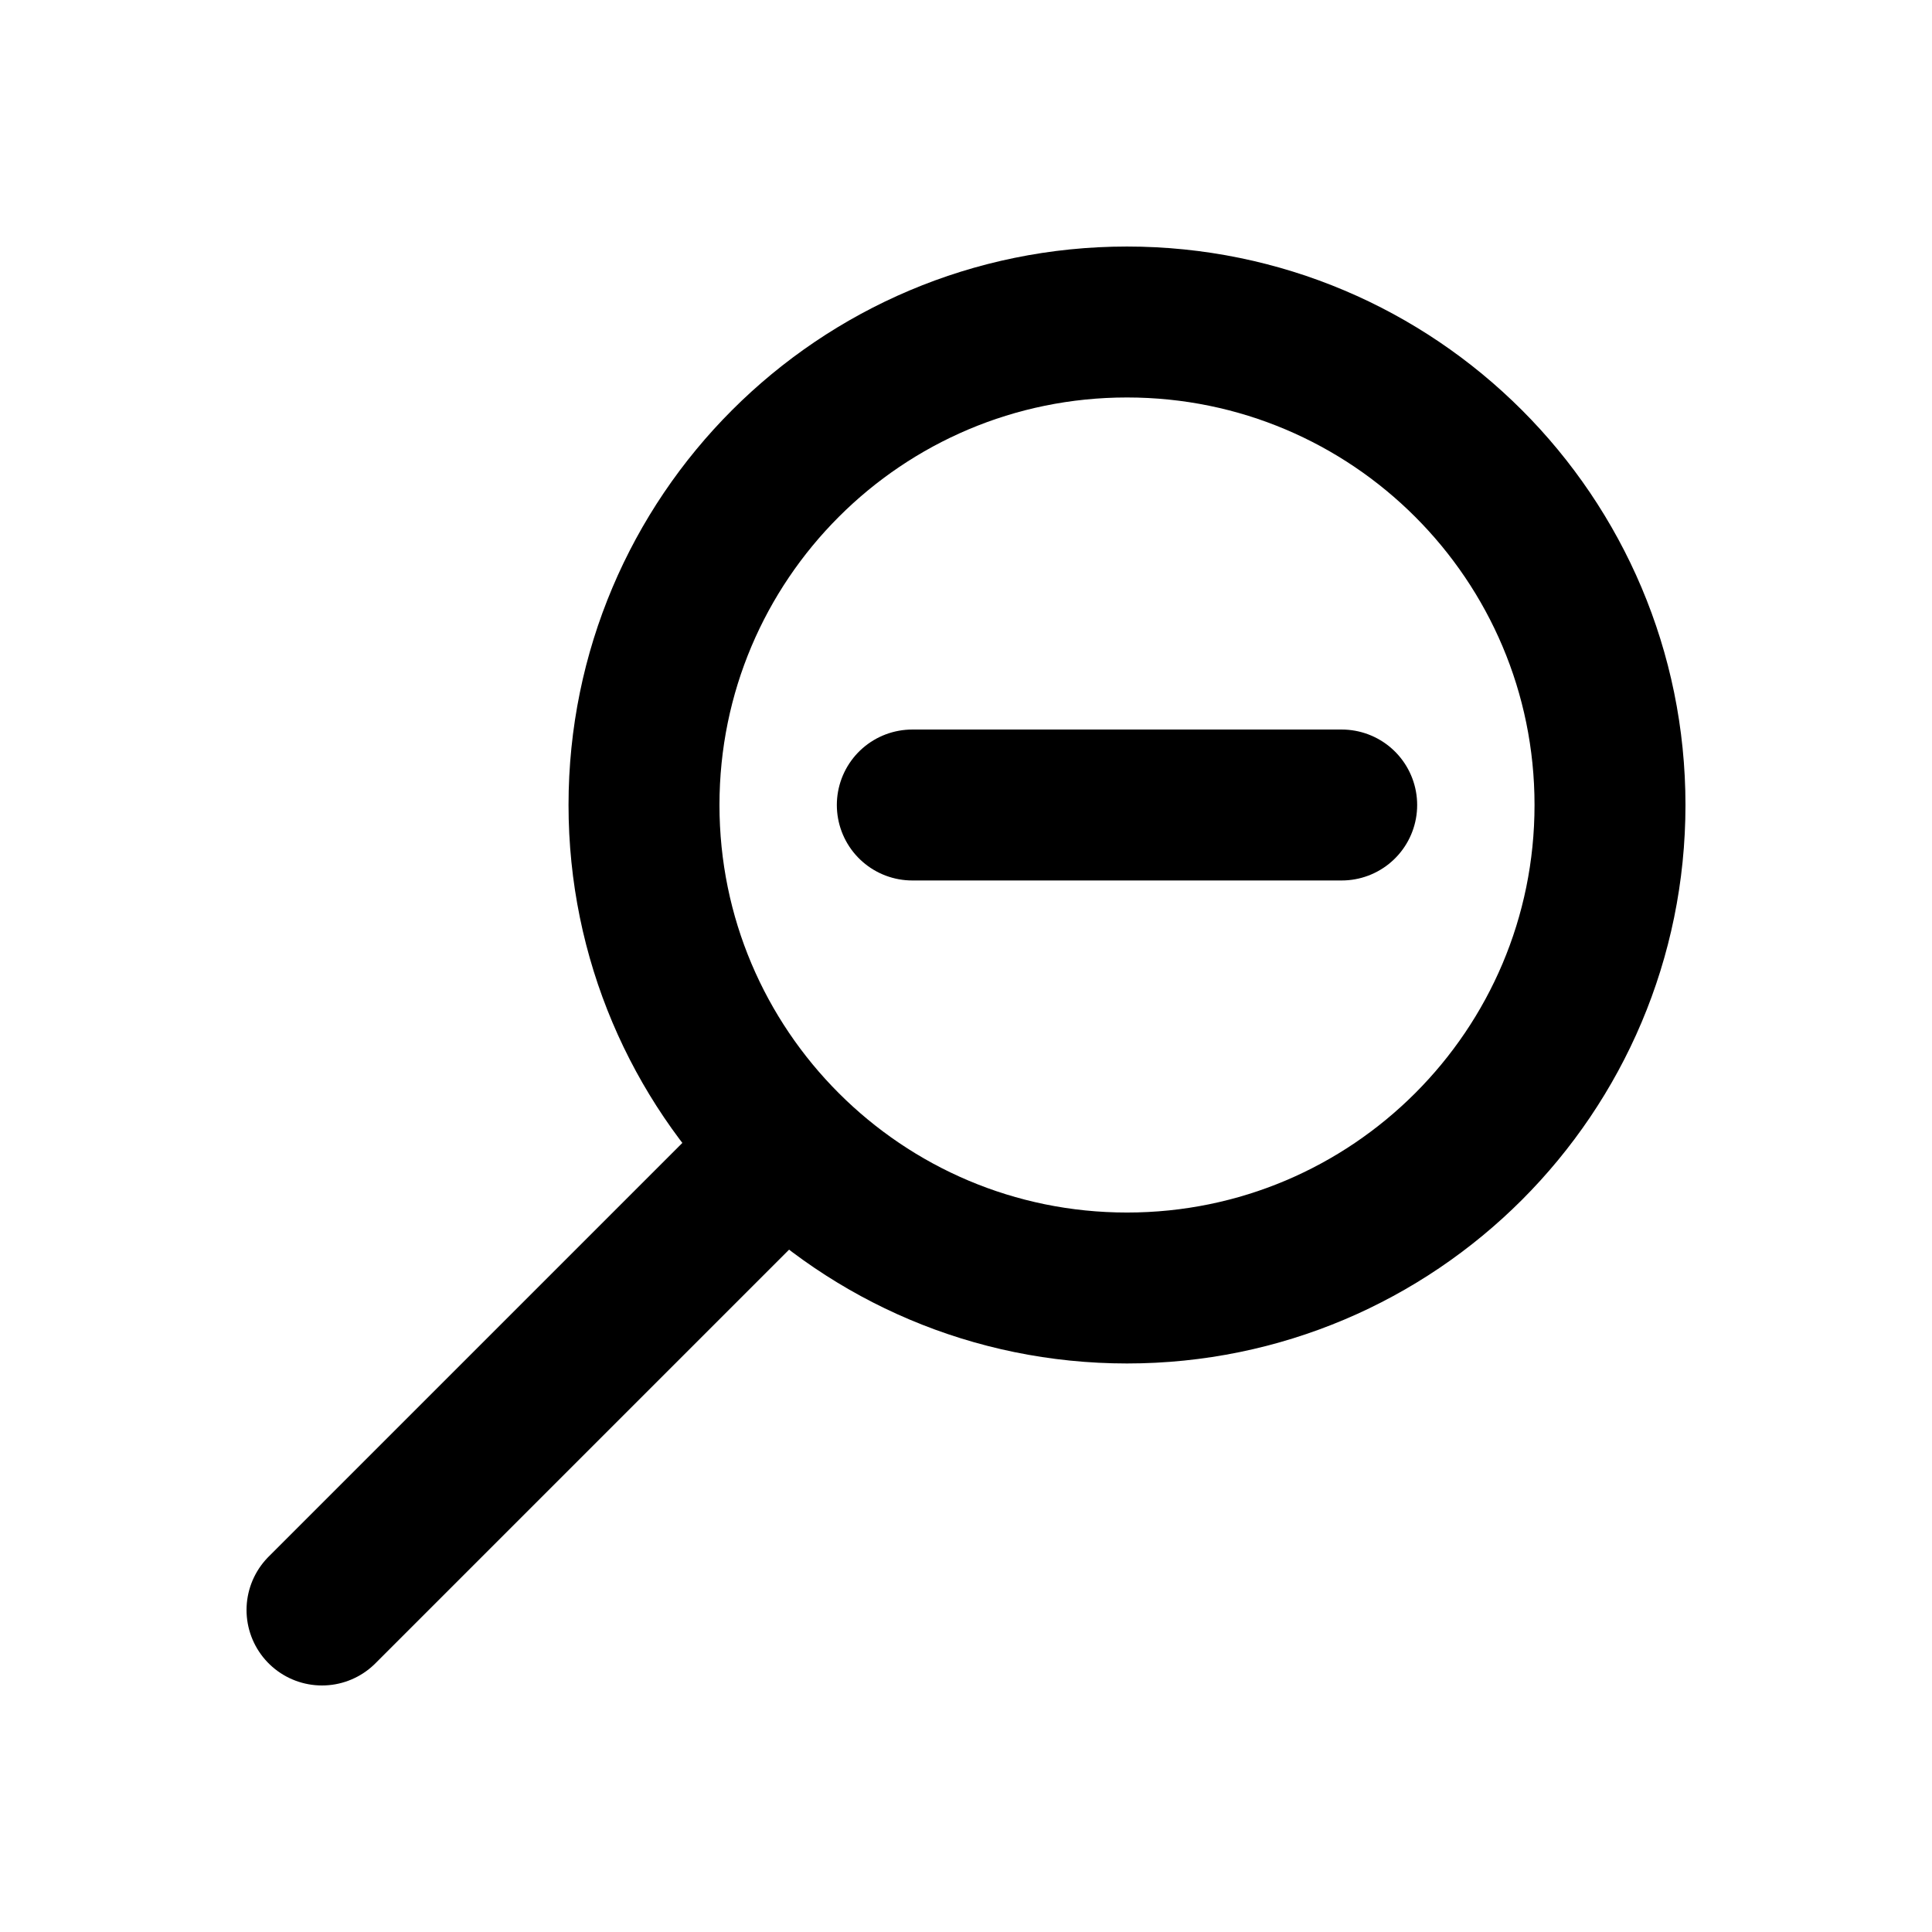 <svg role="img" xmlns="http://www.w3.org/2000/svg" width="128px" height="128px" viewBox="0 0 24 24" aria-labelledby="zoomOutIconTitle" stroke="currentColor" stroke-width="1.875" stroke-linecap="round" stroke-linejoin="round" fill="none" color="#000"> <title id="zoomOutIconTitle">Zoom Out</title> <path d="M14,16 C10.686,16 8,13.314 8,10 C8,6.686 10.686,4 14,4 C17.314,4 20,6.686 20,10 C20,13.314 17.314,16 14,16 Z"/> <path d="M16.667 10L11.333 10M4 20L9.588 14.412"/> </svg>